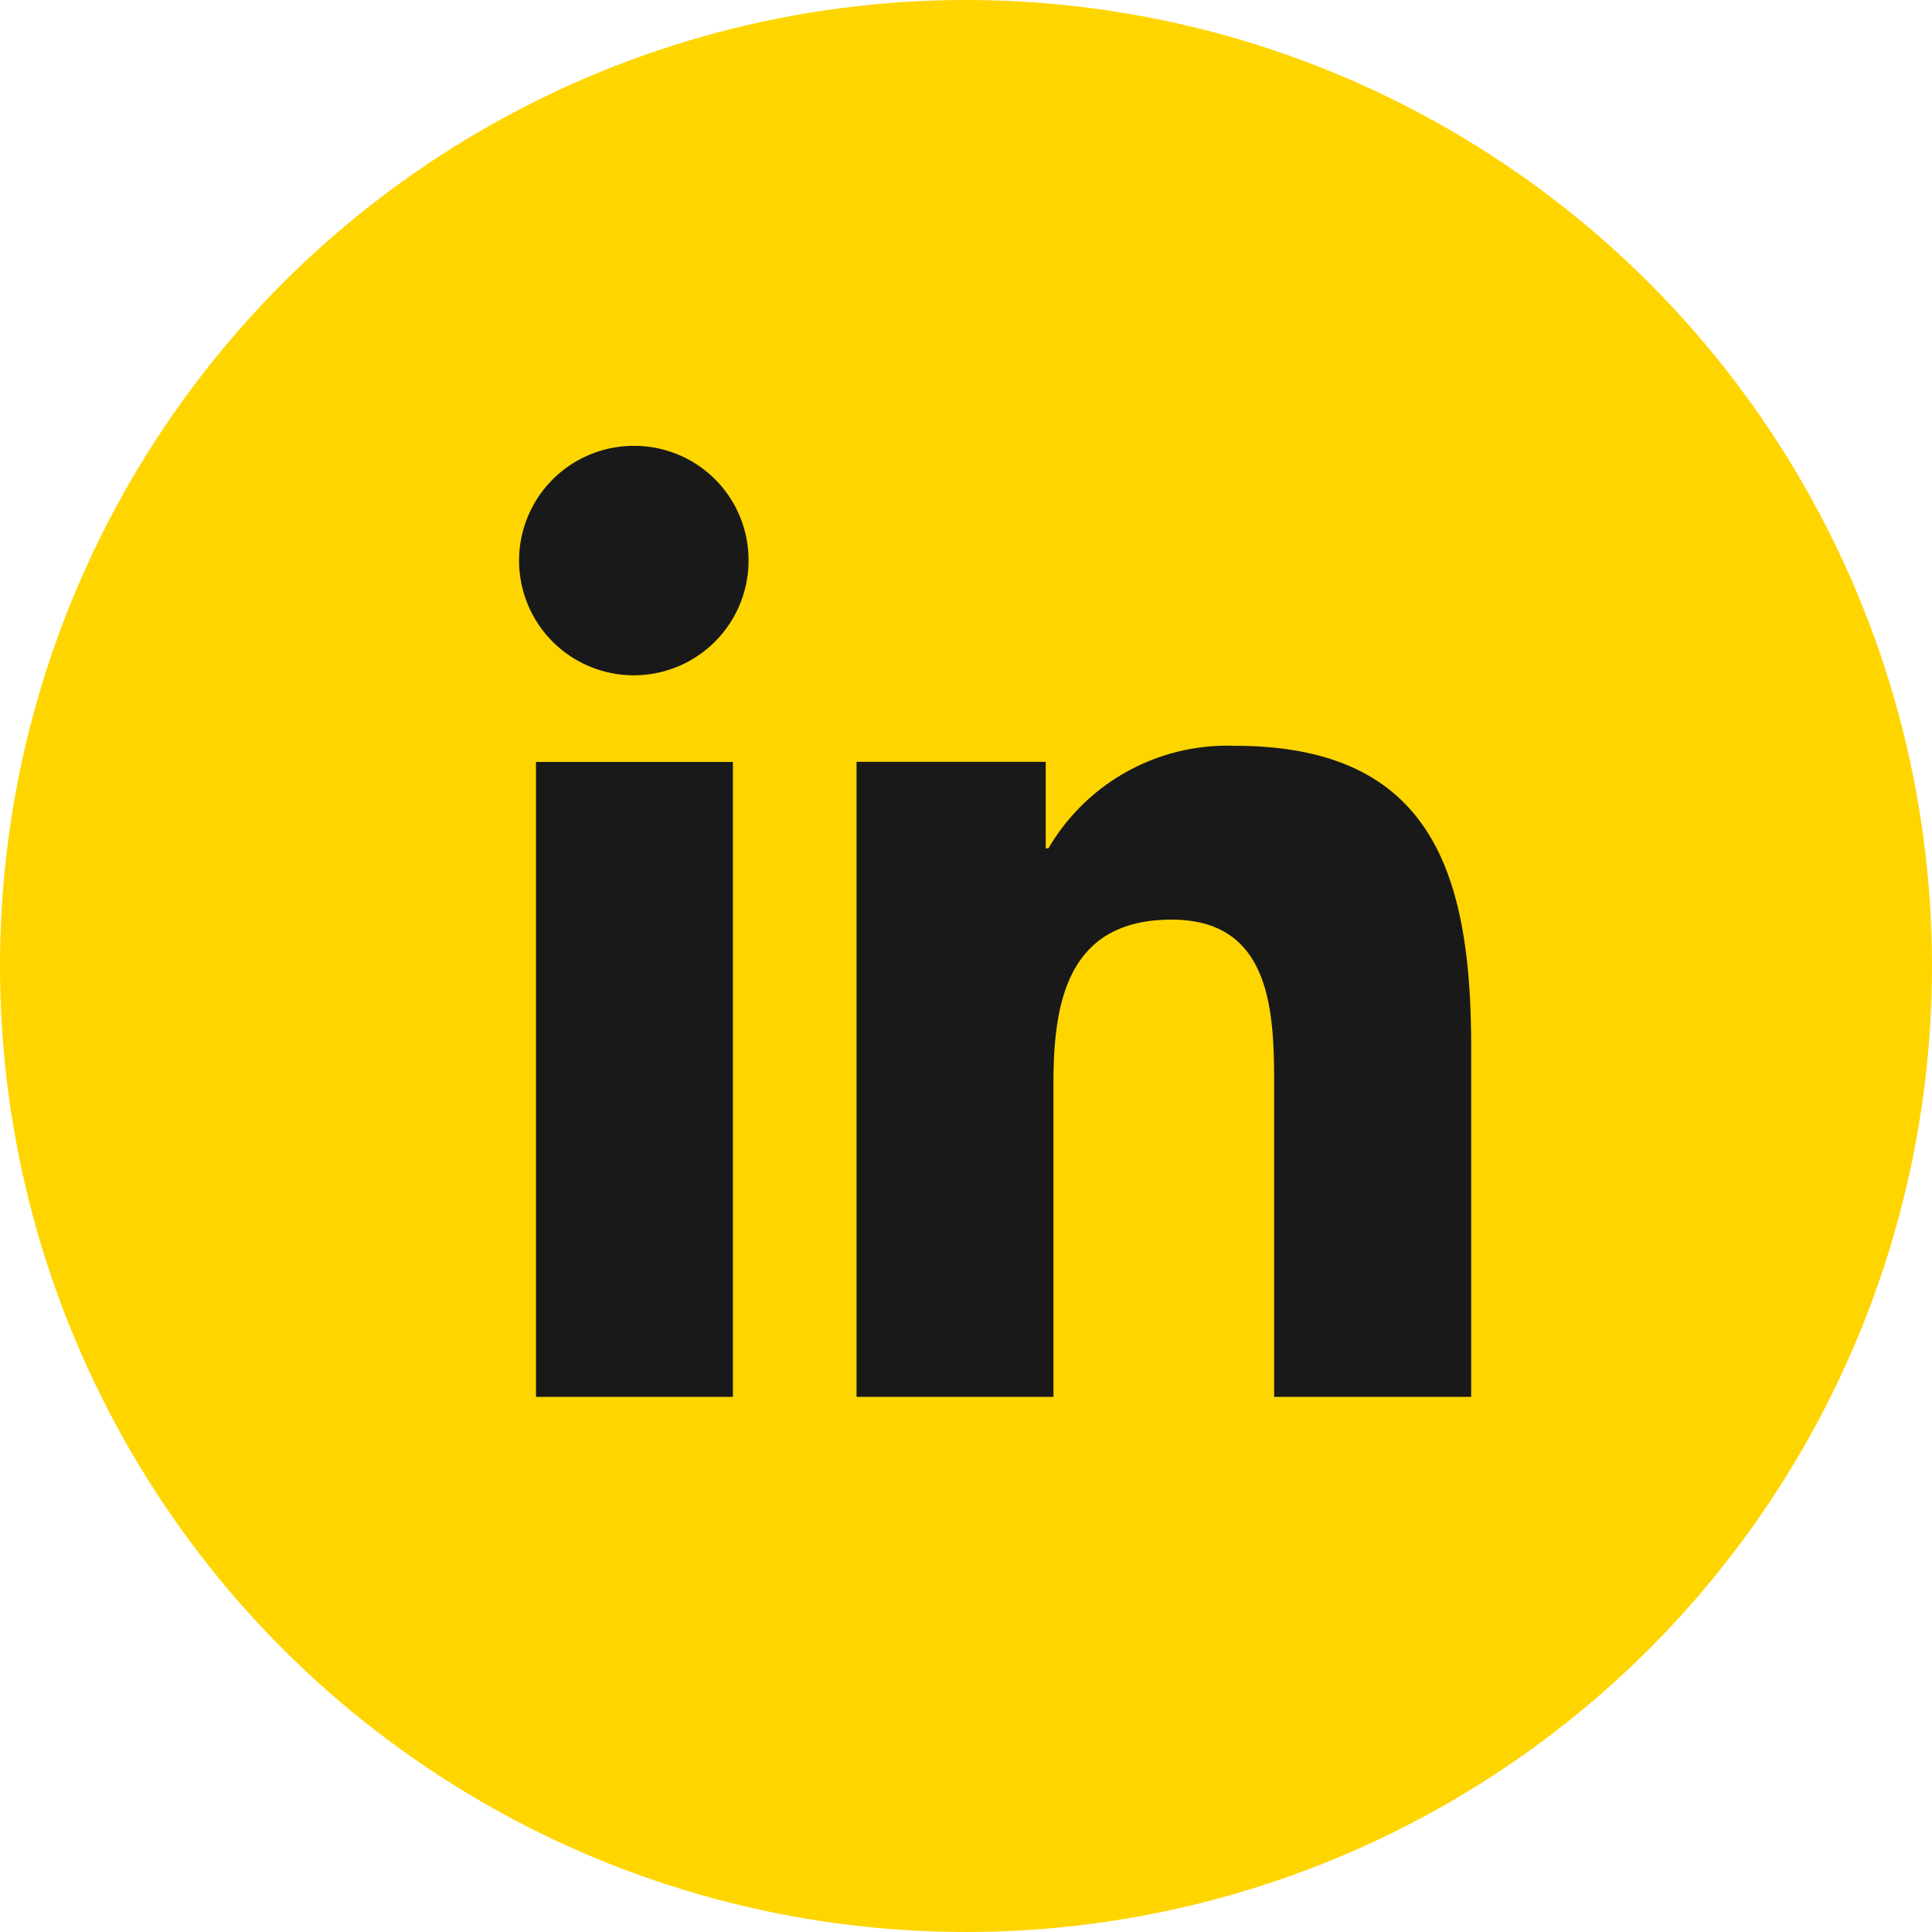 <svg xmlns="http://www.w3.org/2000/svg" width="52" height="52" viewBox="0 0 52 52"><defs><style>.a{fill:#ffd500;}.b{fill:#191919;}</style></defs><g transform="translate(-3698 -2439)"><circle class="a" cx="26" cy="26" r="26" transform="translate(3698 2439)"/><g transform="translate(3712 2451)"><path class="b" d="M25.026,25.093h.006V15.7c0-4.592-.989-8.13-6.358-8.13a5.574,5.574,0,0,0-5.02,2.759H13.58V8H8.489V25.092h5.3V16.63c0-2.228.422-4.382,3.181-4.382,2.719,0,2.759,2.543,2.759,4.525v8.32Z" transform="translate(0.565 0.504)"/><path class="b" d="M.4,7.977H5.7V25.066H.4Z" transform="translate(0.026 0.531)"/><path class="b" d="M3.074,0A3.088,3.088,0,1,0,6.147,3.074,3.075,3.075,0,0,0,3.074,0Z" transform="translate(0 0)"/></g></g></svg>